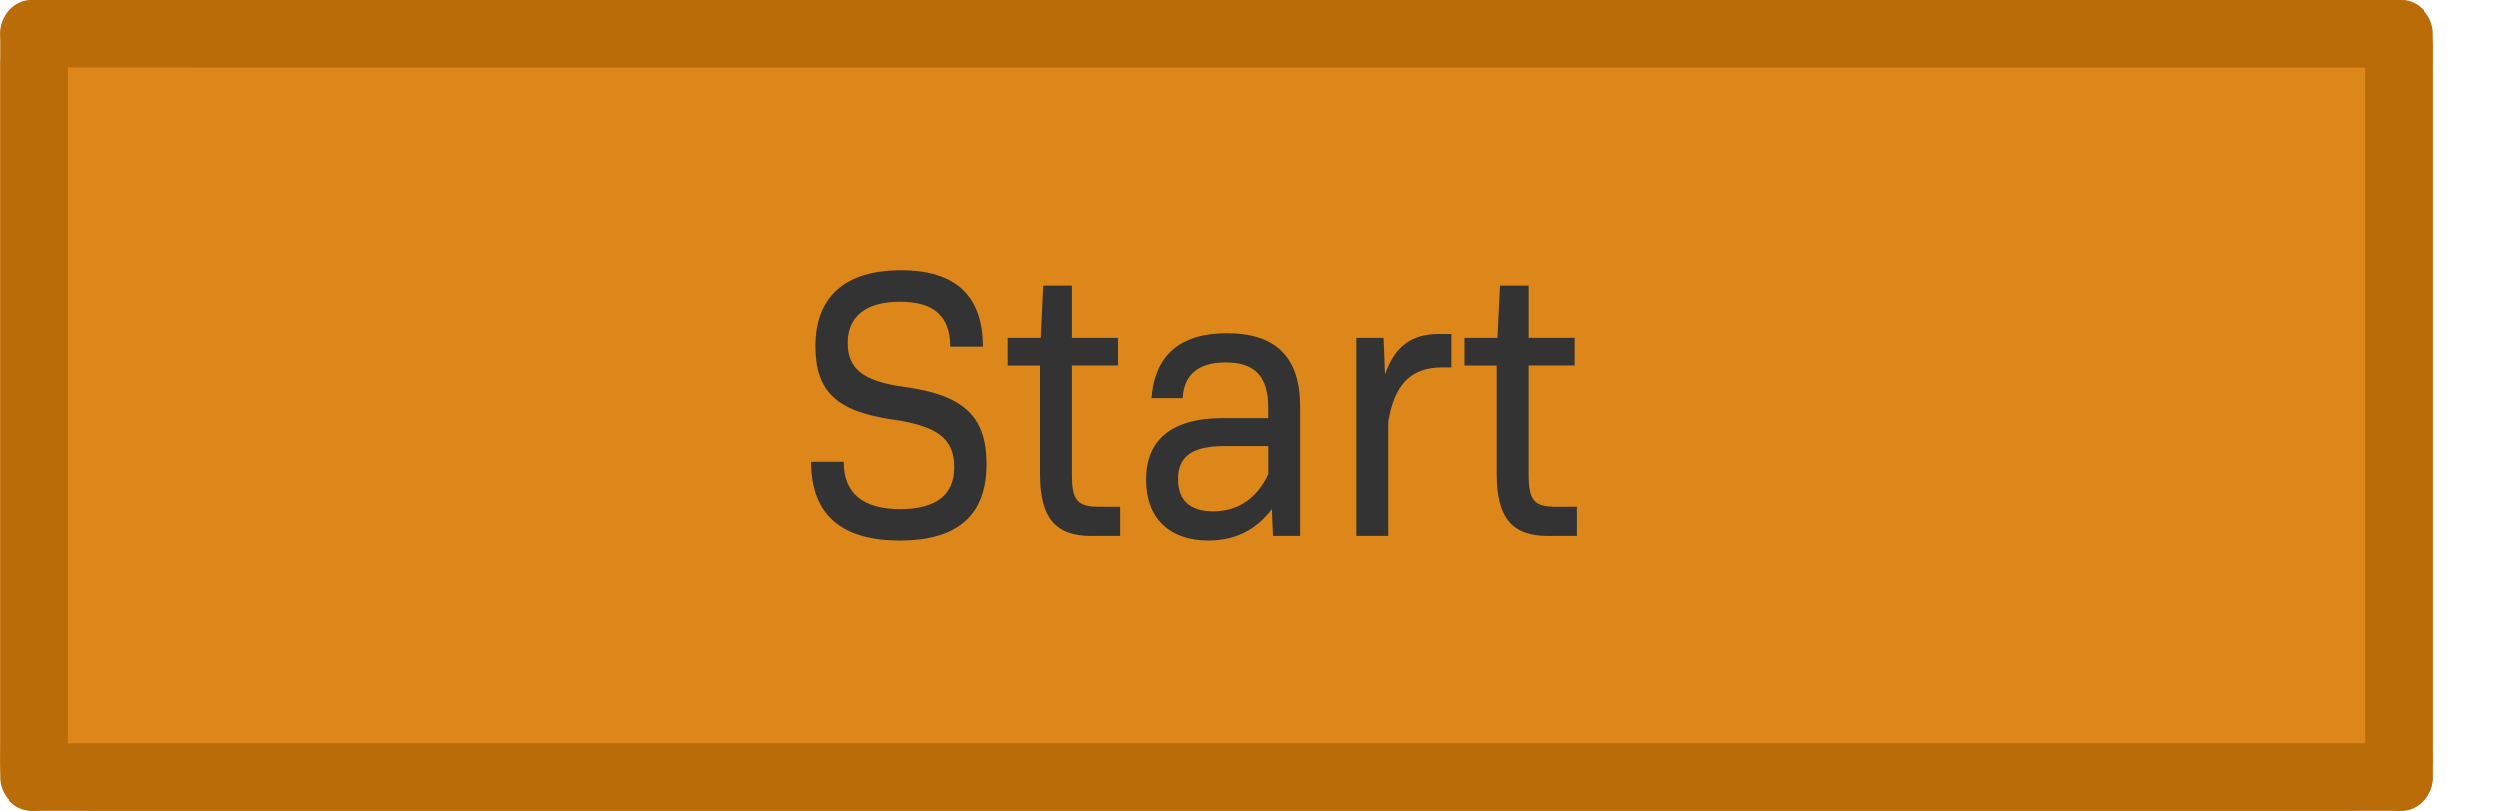 <svg xmlns="http://www.w3.org/2000/svg" width="37" height="12" fill="none" viewBox="0 0 37 12">
    <path fill="#DD871A" d="M.004 1c0-.552.343-1 2-1h32.5c1.657 0 1.5.448 1.5 1v10c0 .552.157 1-1.5 1h-33c-1.657 0-1.5-.448-1.5-1V1z"/>
    <path fill="#BA6C08" d="M.004.5a.5.5 0 0 1 1 0v11a.5.5 0 0 1-1 0V.5z"/>
    <path fill="#BA6C08" d="M.462 12a.44.44 0 0 1-.333-.157l.375-.343.5-.5h34.542c.253 0 .458.224.458.5s-.205.5-.458.5H.462z"/>
    <path fill="#BA6C08" d="M35.504 12a.5.5 0 0 1-.5-.5V.5a.5.5 0 0 1 1 0v11a.5.5 0 0 1-.5.5z"/>
    <path fill="#BA6C08" d="M35.546 0c.131 0 .25.06.333.157L35.504.5l-.5.5H.462C.21 1 .004.776.004.5S.21 0 .462 0h35.084z"/>
    <path fill="#333" d="M13.319 8c.853 0 1.282-.375 1.282-1.13 0-.705-.333-1.023-1.213-1.143-.617-.085-.842-.267-.842-.653 0-.392.274-.608.773-.608.504 0 .745.216.745.665h.483c0-.756-.407-1.131-1.212-1.131-.821 0-1.267.386-1.267 1.125 0 .665.312.966 1.149 1.085.67.097.906.29.906.705 0 .409-.268.62-.799.62-.553 0-.837-.234-.837-.7h-.483c0 .779.445 1.165 1.315 1.165zM16.149 7.932h.429V7.5h-.317c-.316 0-.397-.097-.397-.477V5.409h.682V5h-.682v-.773h-.424L15.403 5h-.489v.41h.478v1.607c0 .642.225.915.757.915zM17.885 8c.402 0 .713-.165.939-.466l.016.398h.402V6.017c0-.727-.354-1.085-1.084-1.085-.692 0-1.067.324-1.116.96h.462c.016-.358.247-.528.638-.528.43 0 .628.21.628.664v.16h-.665c-.778 0-1.143.329-1.143.914 0 .574.354.898.923.898zm.07-.432c-.35 0-.52-.17-.52-.477 0-.33.203-.489.686-.489h.65v.415c-.167.358-.446.551-.816.551zM20.074 7.932h.472V6.244c.091-.562.344-.806.794-.806h.14v-.495h-.188c-.402 0-.655.188-.794.602L20.477 5h-.403v2.932zM22.908 7.932h.43V7.5h-.317c-.317 0-.397-.097-.397-.477V5.409h.681V5h-.681v-.773H22.2L22.162 5h-.488v.41h.477v1.607c0 .642.226.915.757.915z"/>
</svg>
